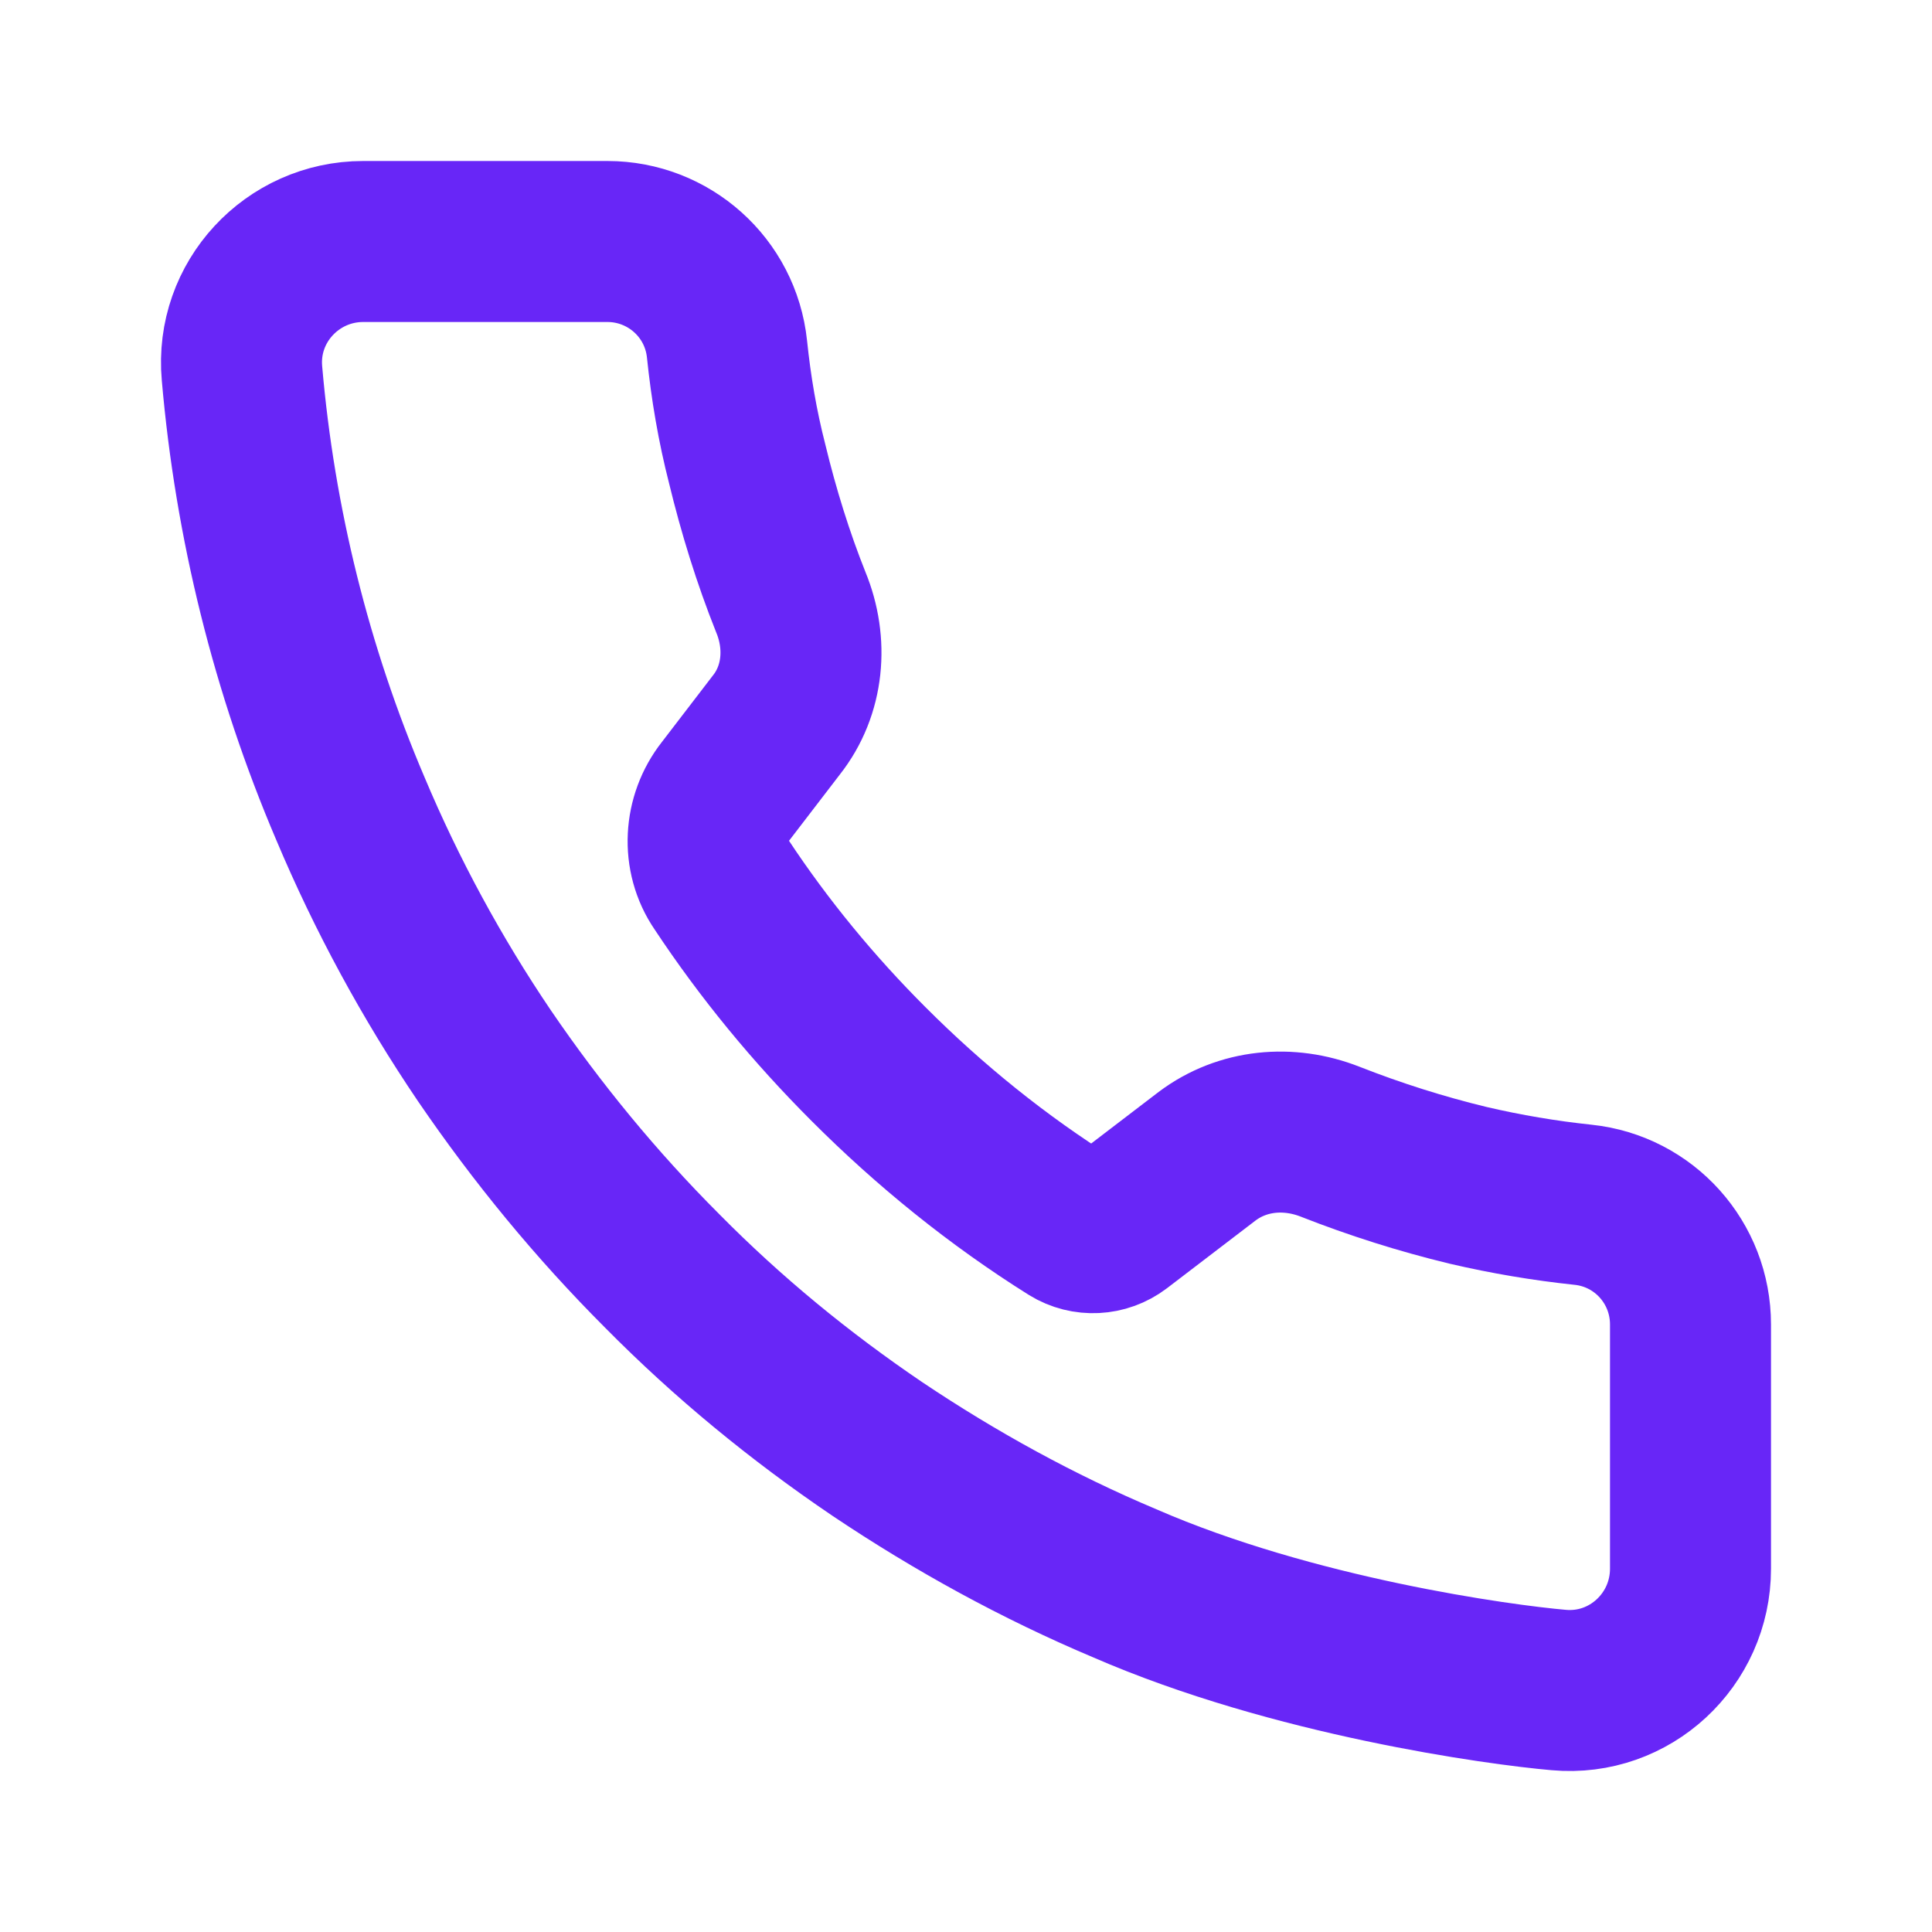 <svg width="24" height="24" viewBox="0 0 24 24" fill="none" xmlns="http://www.w3.org/2000/svg">
<path d="M13.971 19.668C12.897 19.215 11.873 18.653 10.899 18C9.935 17.347 9.041 16.613 8.228 15.79C7.404 14.966 6.671 14.072 6.019 13.117C5.366 12.153 4.804 11.118 4.352 10.043C3.619 8.325 3.167 6.496 3.006 4.638C2.926 3.754 3.629 3 4.512 3H7.545C8.308 3 8.951 3.573 9.031 4.336C9.081 4.818 9.161 5.291 9.282 5.763C9.423 6.346 9.603 6.928 9.824 7.481C10.035 7.993 9.985 8.576 9.643 9.008L9.011 9.832C8.75 10.163 8.72 10.636 8.961 10.987C9.493 11.791 10.105 12.534 10.788 13.217C11.551 13.981 12.395 14.664 13.309 15.237C13.489 15.348 13.72 15.337 13.891 15.207L14.995 14.363C15.437 14.031 16.009 13.981 16.522 14.182C17.084 14.403 17.656 14.584 18.239 14.725C18.711 14.835 19.183 14.915 19.665 14.966C20.428 15.046 21 15.689 21 16.453V19.487C21 20.371 20.247 21.074 19.363 20.994C18.625 20.93 16.07 20.582 13.971 19.668Z" stroke="#6826F7" stroke-width="2"/>
</svg>
